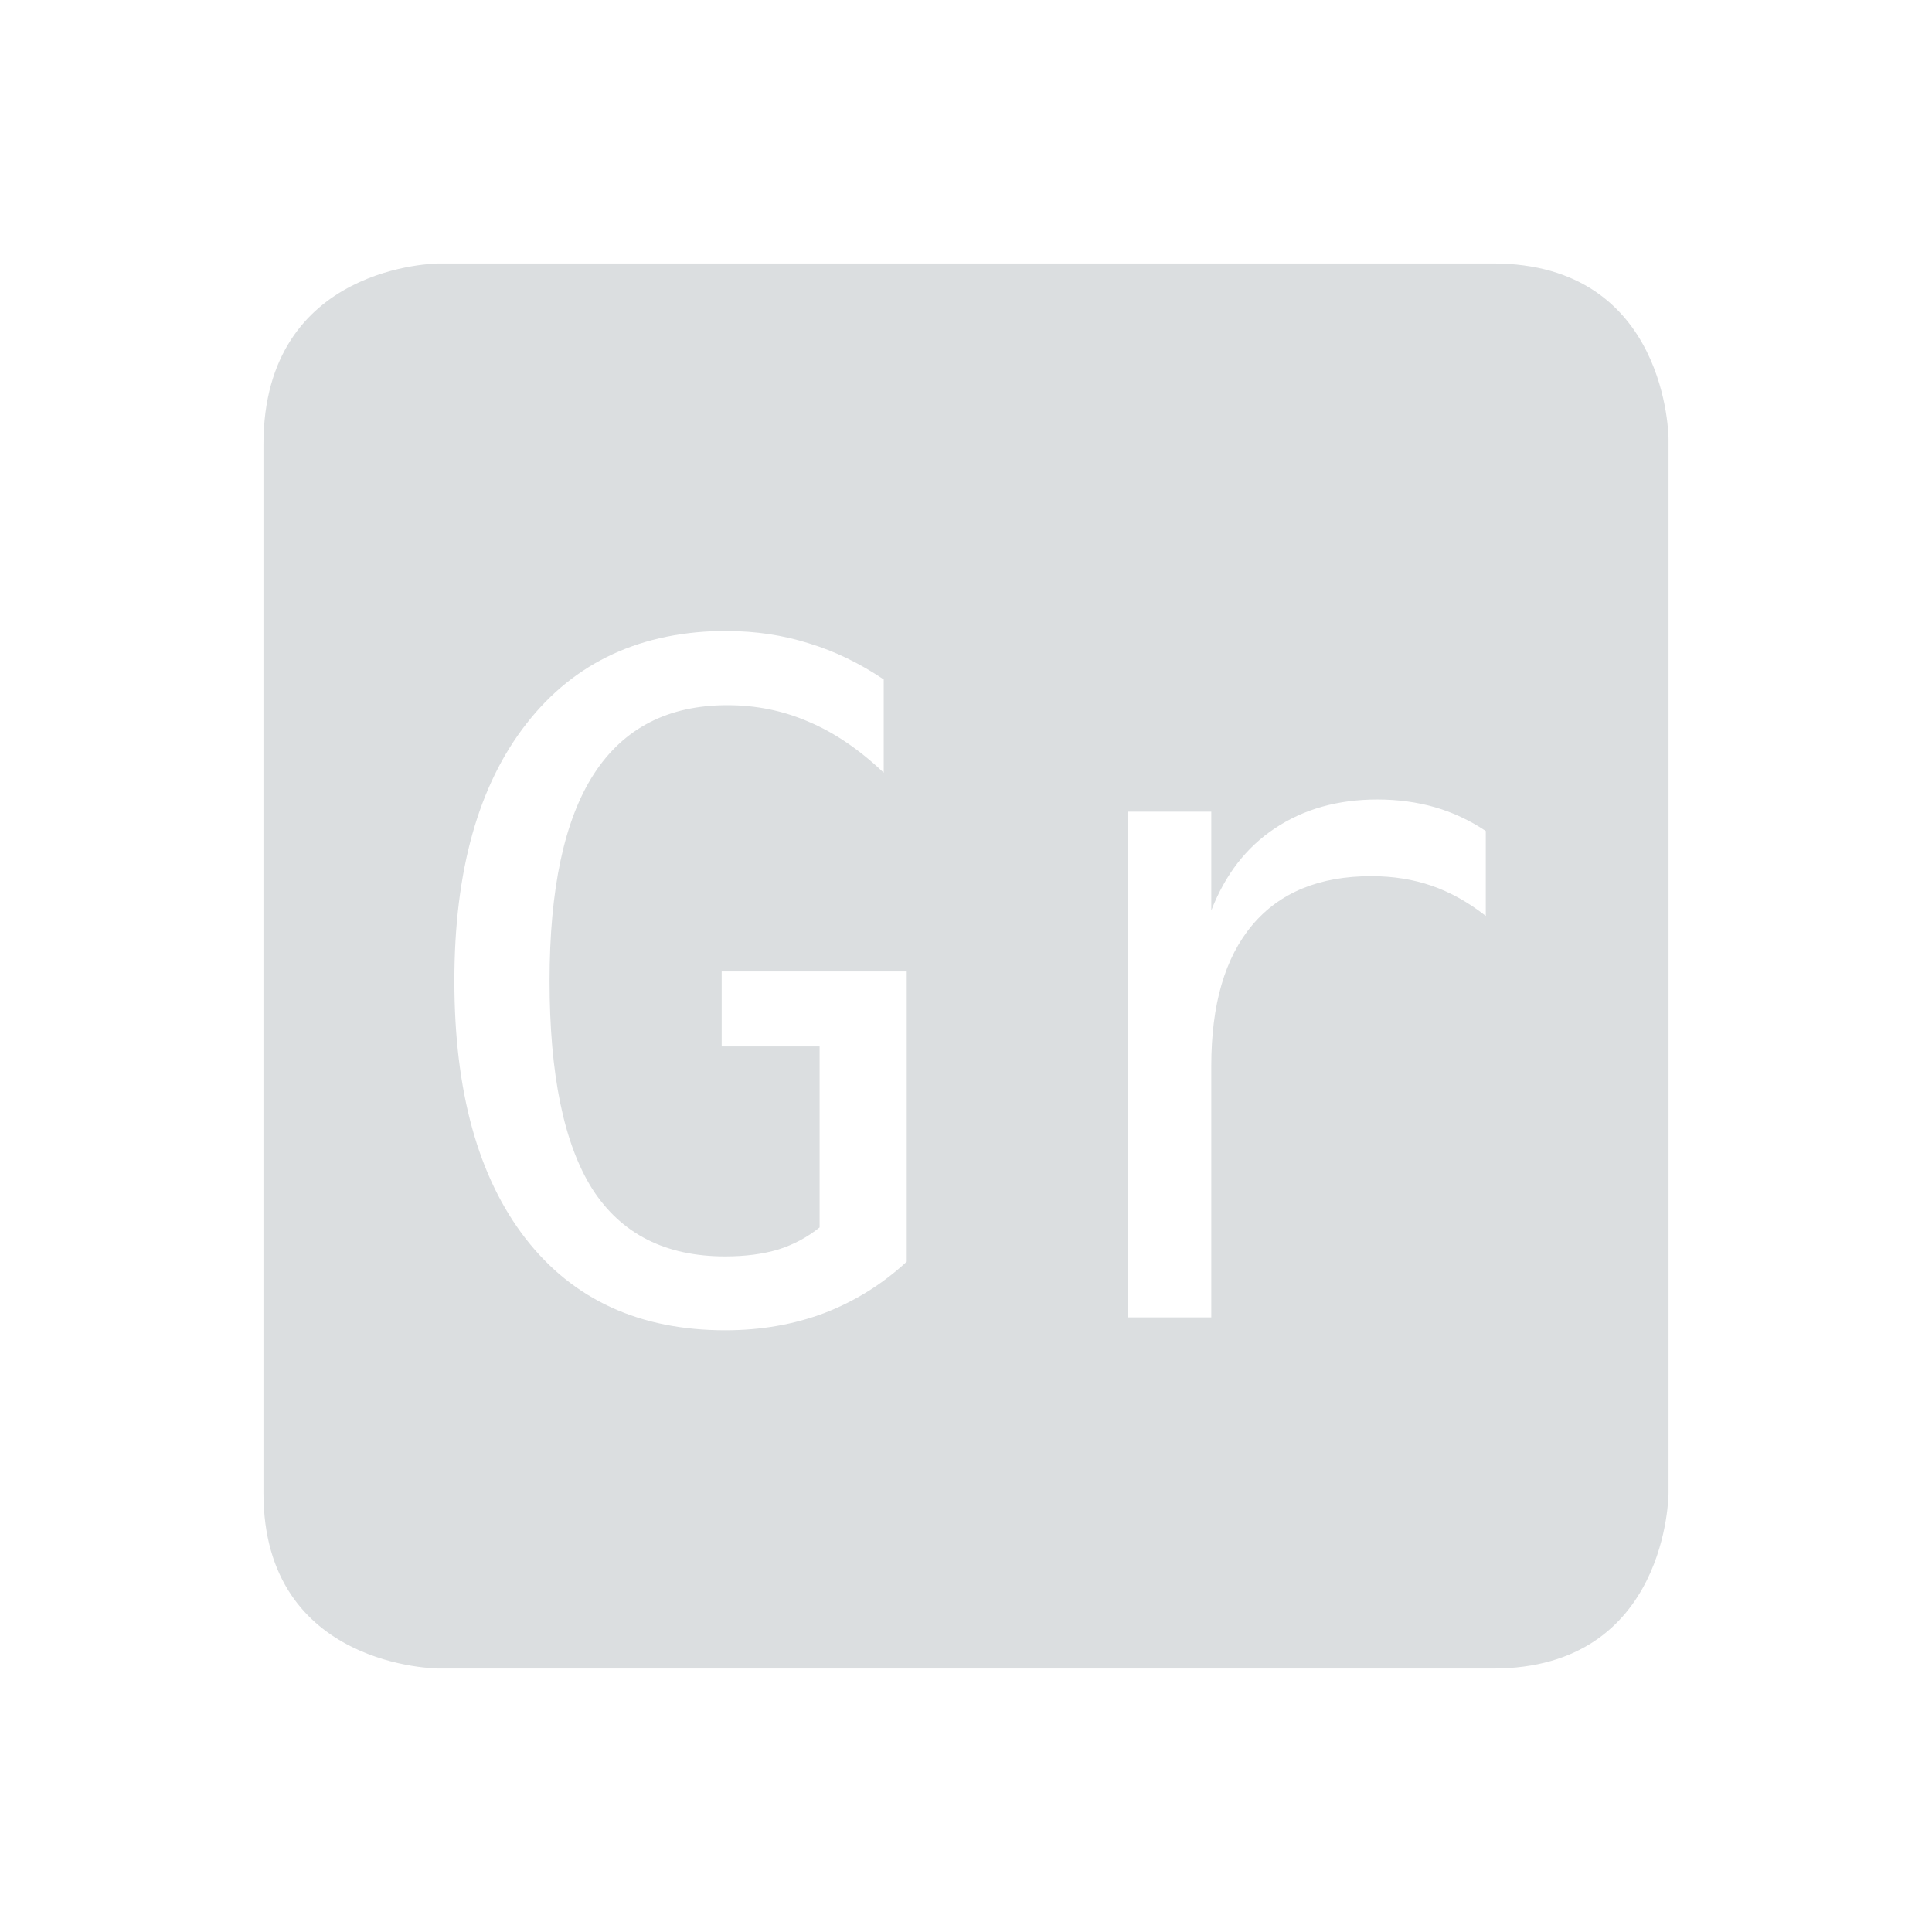 <svg height="22" width="22" xmlns="http://www.w3.org/2000/svg"><path d="m5 3s-2 0-2 2.062v11.938c0 2 2 2 2 2h12c2 0 2-2 2-2v-12s0-2-2-2zm3.283 4.186c.322 0 .631.046.926.139.295.089.579.227.854.412v1.062c-.278-.264-.562-.457-.854-.58-.291-.127-.6-.189-.926-.189-.675 0-1.182.261-1.521.785-.336.521-.504 1.307-.504 2.355 0 1.066.163 1.857.488 2.371.329.511.833.766 1.512.766.23 0 .43-.027.602-.078.175-.055.332-.139.473-.252v-2.061h-1.115v-.854h2.107v3.305c-.278.257-.592.452-.941.586-.346.13-.721.195-1.125.195-.973 0-1.732-.347-2.273-1.043-.542-.699-.812-1.678-.812-2.936 0-1.254.274-2.23.822-2.93.548-.703 1.312-1.055 2.289-1.055zm7.402 1.918c.233 0 .452.03.654.088.202.058.395.148.58.271v.967c-.202-.158-.408-.272-.617-.344-.209-.072-.437-.109-.688-.109-.59 0-1.042.186-1.354.557s-.467.904-.467 1.604v2.863h-.951v-5.758h.951v1.125c.158-.408.399-.72.725-.936.329-.219.717-.328 1.166-.328z" fill="#dbdee0"/></svg>
